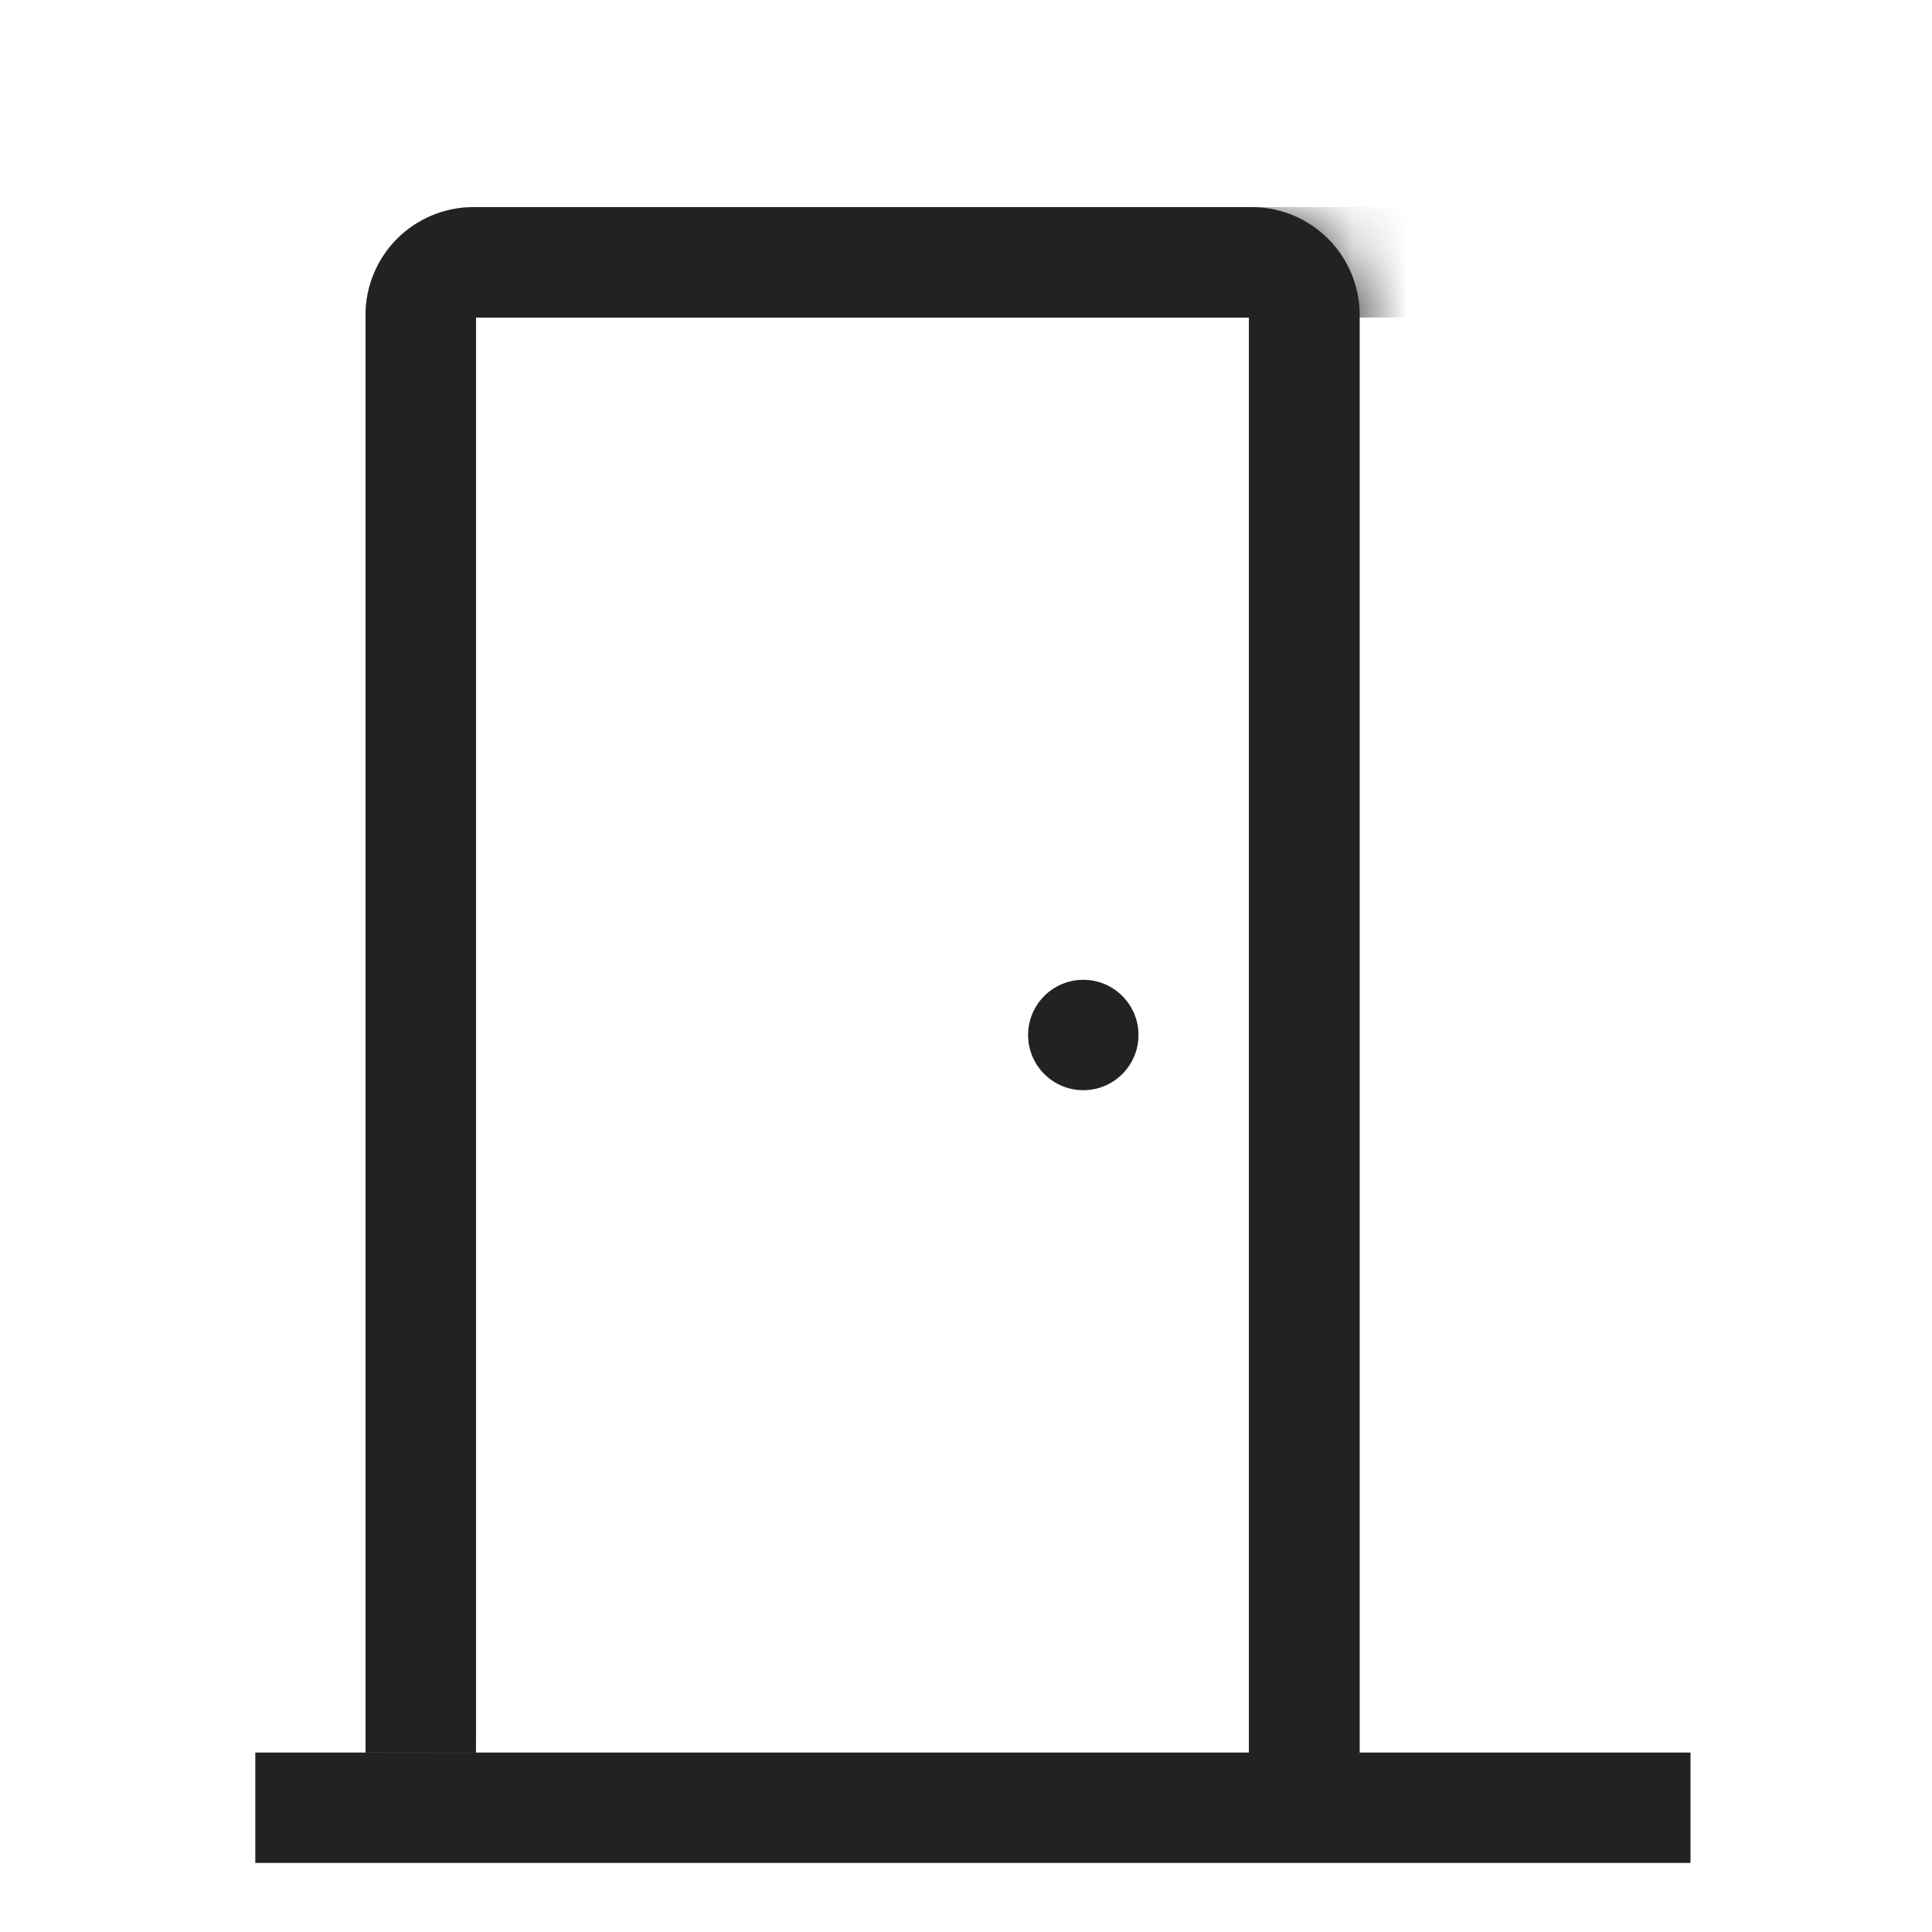 <svg width="35" height="35" viewBox="0 0 35 35" fill="none" xmlns="http://www.w3.org/2000/svg">
<g clip-path="url(#clip0_119_52)">
<mask id="mask0_119_52" style="mask-type:luminance" maskUnits="userSpaceOnUse" x="0" y="0" width="35" height="35">
<path d="M35 0H0V35H35V0Z" fill="white"/>
</mask>
<g mask="url(#mask0_119_52)">
<path d="M23.625 5.75V32.031" stroke="#222222" stroke-width="2"/>
<path d="M4.625 32.749H30.625" stroke="#222222" stroke-width="2" stroke-miterlimit="10"/>
<mask id="mask1_119_52" style="mask-type:alpha" maskUnits="userSpaceOnUse" x="6" y="3" width="19" height="29">
<path d="M7.622 31.752V5.712C7.622 5.182 8.052 4.752 8.582 4.752H22.672C23.202 4.752 23.632 5.182 23.632 5.712V31.752M20.622 18.752C20.622 19.302 20.182 19.752 19.622 19.752C19.072 19.752 18.622 19.302 18.622 18.752C18.622 18.202 19.072 17.752 19.622 17.752C20.182 17.752 20.622 18.202 20.622 18.752Z" fill="#FF0000"/>
<path d="M7.622 31.75V5.708C7.622 5.18 8.05 4.752 8.579 4.752H22.676C23.204 4.752 23.632 5.18 23.632 5.708V31.75" stroke="#222222" stroke-width="2" stroke-miterlimit="10"/>
<path d="M20.625 18.75C20.625 19.302 20.177 19.75 19.625 19.75C19.073 19.75 18.625 19.302 18.625 18.75C18.625 18.198 19.073 17.75 19.625 17.75C20.177 17.75 20.625 18.198 20.625 18.75Z" fill="#222222"/>
</mask>
<g mask="url(#mask1_119_52)">
<path d="M7.622 31.75V5.708C7.622 5.18 8.05 4.752 8.579 4.752H26.625C27.153 4.752 27.582 5.18 27.582 5.708V31.75" stroke="#222222" stroke-width="2" stroke-miterlimit="10"/>
</g>
<path d="M7.622 31.75V5.708C7.622 5.18 8.05 4.752 8.579 4.752H22.676C23.204 4.752 23.632 5.18 23.632 5.708V31.75" stroke="#222222" stroke-width="2" stroke-miterlimit="10"/>
<path d="M20.625 18.75C20.625 19.302 20.177 19.75 19.625 19.75C19.073 19.75 18.625 19.302 18.625 18.75C18.625 18.198 19.073 17.75 19.625 17.75C20.177 17.75 20.625 18.198 20.625 18.75Z" fill="#222222"/>
</g>
</g>
<defs>
<clipPath id="clip0_119_52">
<rect width="35" height="35" fill="white"/>
</clipPath>
</defs>
</svg>
